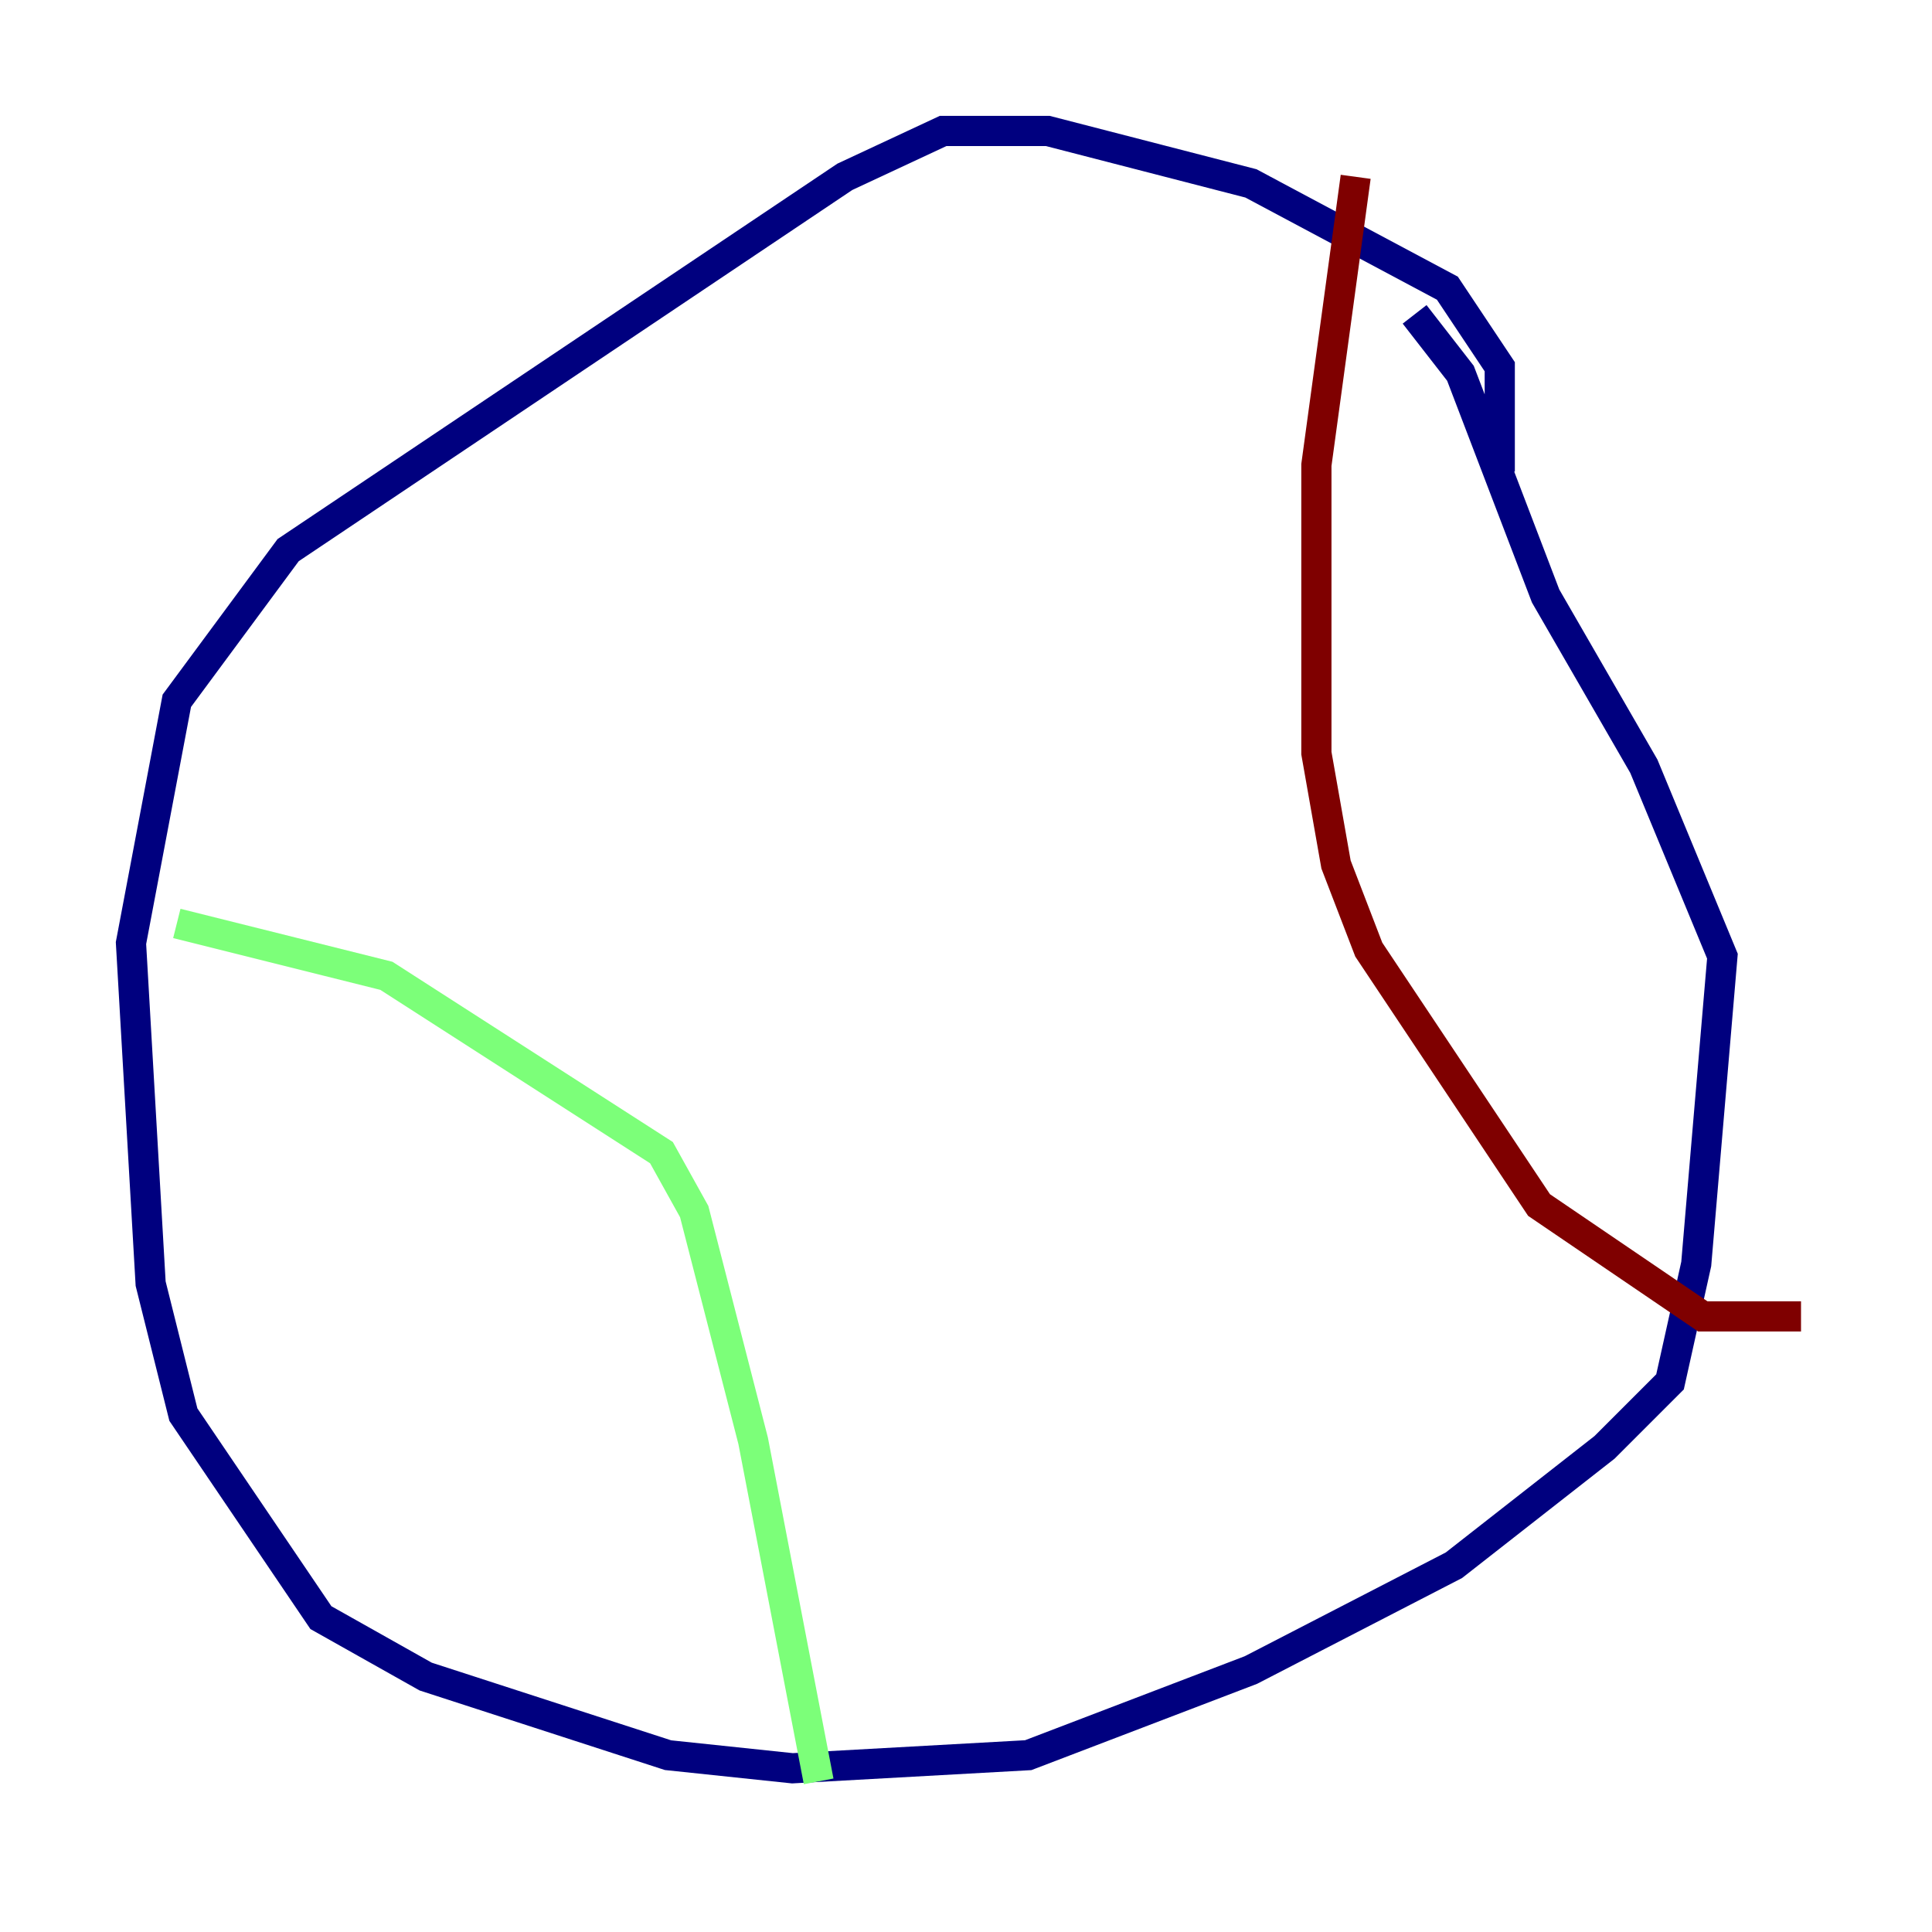 <?xml version="1.0" encoding="utf-8" ?>
<svg baseProfile="tiny" height="128" version="1.2" viewBox="0,0,128,128" width="128" xmlns="http://www.w3.org/2000/svg" xmlns:ev="http://www.w3.org/2001/xml-events" xmlns:xlink="http://www.w3.org/1999/xlink"><defs /><polyline fill="none" points="99.363,31.241 99.363,24.298 95.891,19.091 82.875,12.149 69.424,8.678 62.481,8.678 55.973,11.715 19.091,36.447 11.715,46.427 8.678,62.481 9.98,85.044 12.149,93.722 21.261,107.173 28.203,111.078 44.258,116.285 52.502,117.153 68.122,116.285 82.875,110.644 96.325,103.702 106.305,95.891 110.644,91.552 112.38,83.742 114.115,63.349 108.909,50.766 102.4,39.485 96.759,24.732 93.722,20.827" stroke="#00007f" stroke-width="2" /><polyline fill="none" points="11.715,61.18 25.6,64.651 43.824,76.366 45.993,80.271 49.898,95.458 54.237,118.02" stroke="#7cff79" stroke-width="2" /><polyline fill="none" points="89.817,11.715 87.214,30.807 87.214,49.898 88.515,57.275 90.685,62.915 101.966,79.837 112.814,87.214 119.322,87.214" stroke="#7f0000" stroke-width="2" /></svg>